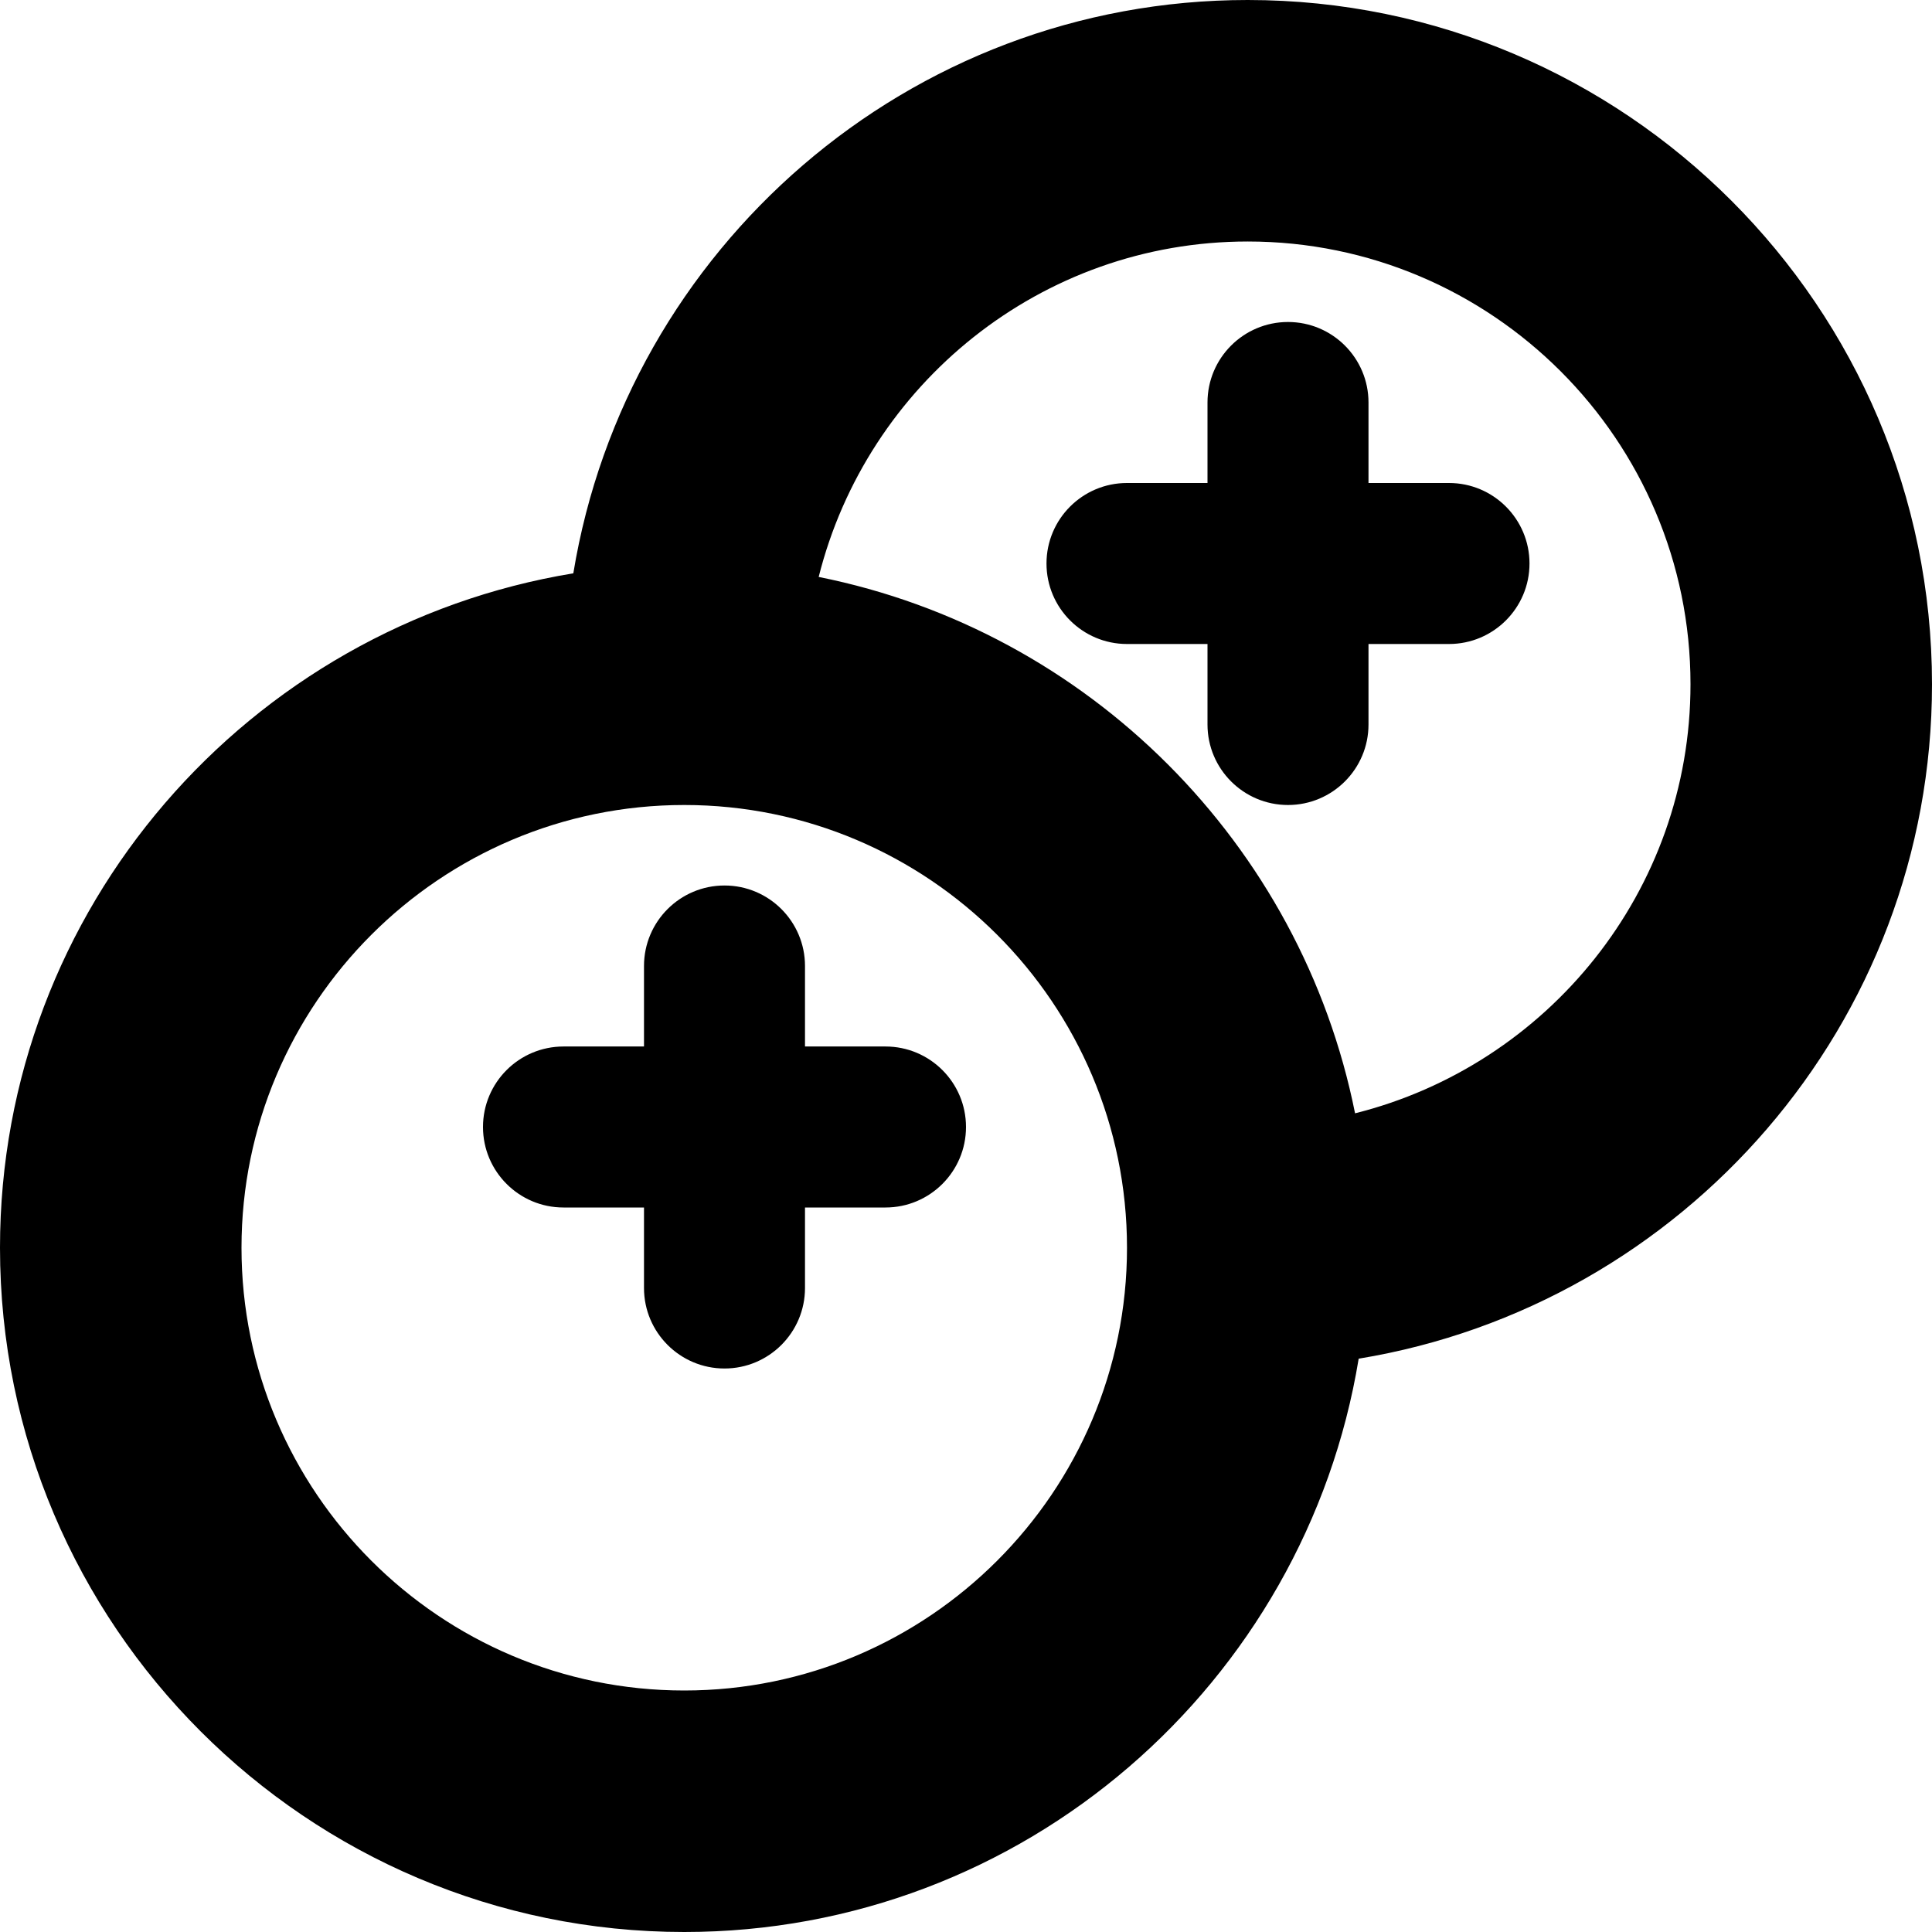 <?xml version="1.0" encoding="UTF-8"?>
<svg xmlns="http://www.w3.org/2000/svg" id="Layer_1" data-name="Layer 1" viewBox="0 0 24 24">
  <path d="m12,14c0,.552-.448,1-1,1h-1v1c0,.552-.448,1-1,1s-1-.448-1-1v-1h-1c-.552,0-1-.448-1-1s.448-1,1-1h1v-1c0-.552.448-1,1-1s1,.448,1,1v1h1c.552,0,1,.448,1,1Zm4.878,2.878c-.662,4.032-4.161,7.122-8.378,7.122C3.813,24,0,20.187,0,15.5c0-4.217,3.09-7.716,7.122-8.378C7.784,3.09,11.283,0,15.5,0c4.687,0,8.5,3.813,8.5,8.5,0,4.217-3.09,7.716-7.122,8.378Zm-2.878-1.378c0-3.033-2.467-5.5-5.5-5.5s-5.5,2.467-5.5,5.5,2.467,5.5,5.5,5.5,5.5-2.467,5.5-5.5Zm7-7c0-3.033-2.467-5.5-5.5-5.5-2.572,0-4.731,1.777-5.33,4.167,3.349.67,5.993,3.314,6.663,6.663,2.389-.598,4.167-2.758,4.167-5.33Zm-3-2.5h-1v-1c0-.552-.448-1-1-1s-1,.448-1,1v1h-1c-.552,0-1,.448-1,1s.448,1,1,1h1v1c0,.552.448,1,1,1s1-.448,1-1v-1h1c.552,0,1-.448,1-1s-.448-1-1-1Z"/>
</svg>
